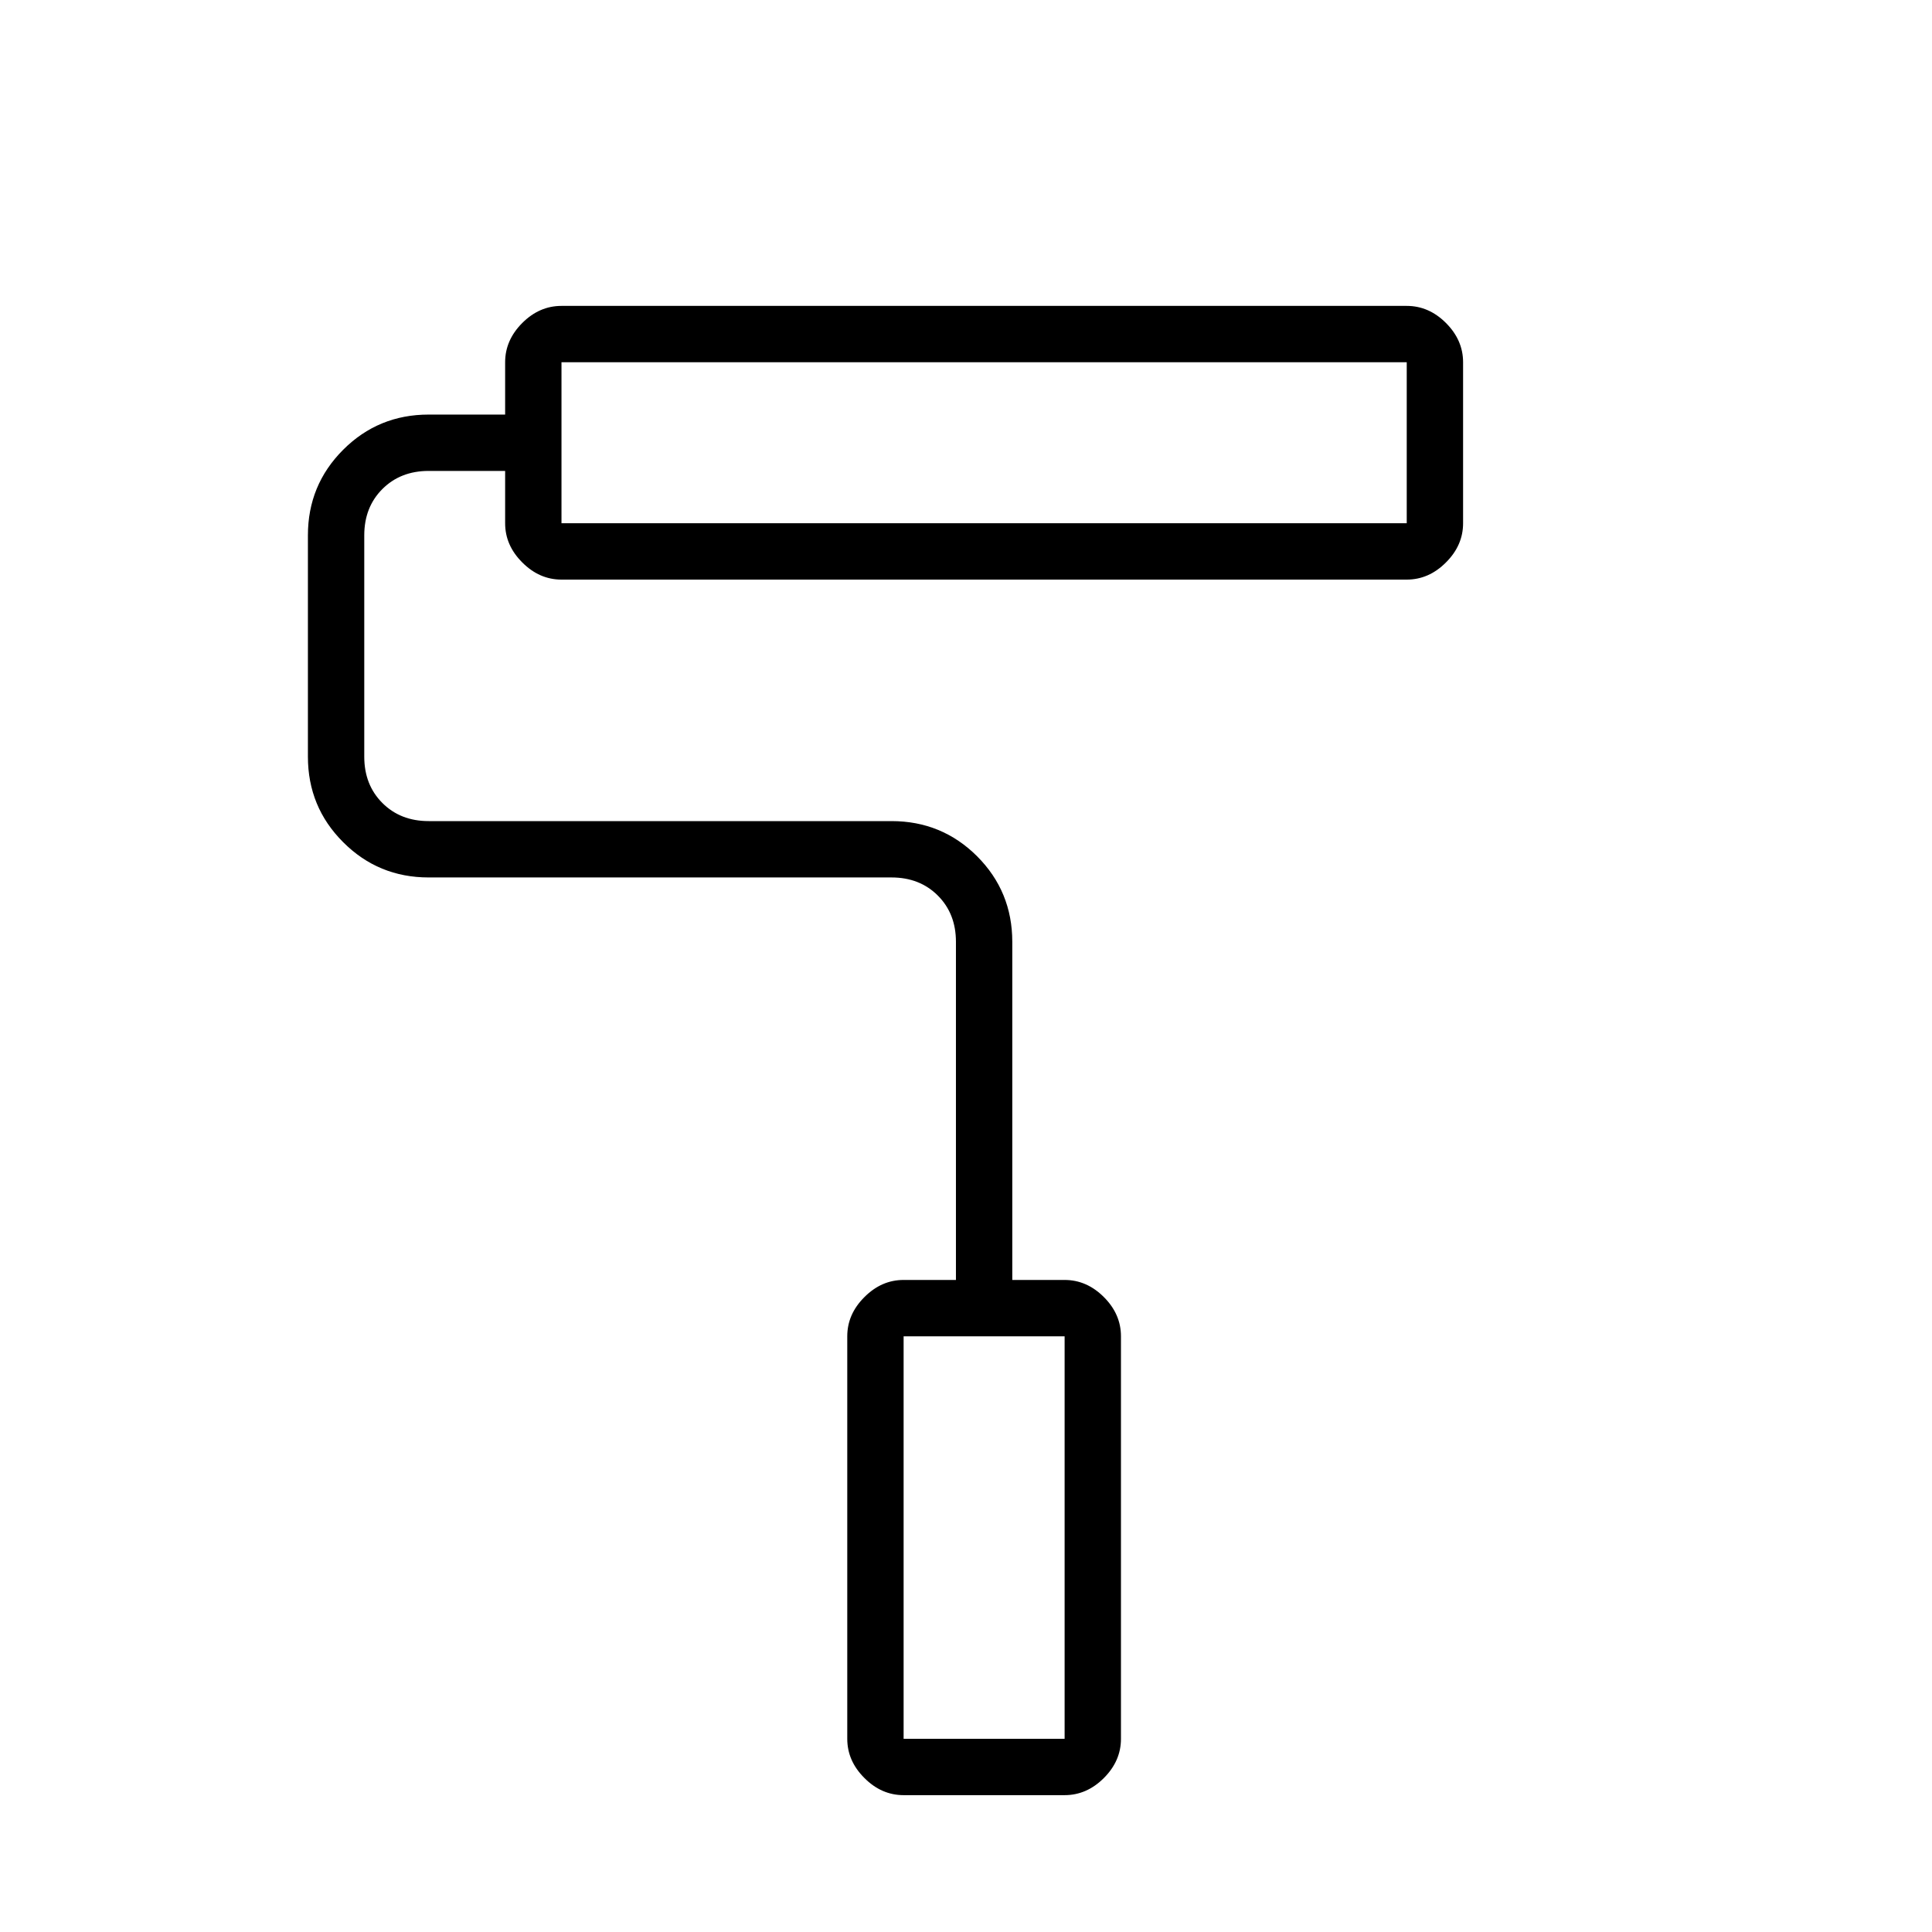 <svg xmlns="http://www.w3.org/2000/svg" height="24" width="24"><path d="M13.225 22.3H11.225Q10.95 22.3 10.738 22.087Q10.525 21.875 10.525 21.6V16.6Q10.525 16.325 10.738 16.113Q10.95 15.9 11.225 15.9H11.875V11.7Q11.875 11.35 11.65 11.125Q11.425 10.9 11.075 10.9H5.325Q4.7 10.9 4.263 10.462Q3.825 10.025 3.825 9.4V6.65Q3.825 6.025 4.263 5.587Q4.7 5.15 5.325 5.15H6.275V4.5Q6.275 4.225 6.488 4.012Q6.7 3.8 6.975 3.8H17.475Q17.75 3.8 17.962 4.012Q18.175 4.225 18.175 4.5V6.5Q18.175 6.775 17.962 6.987Q17.75 7.2 17.475 7.2H6.975Q6.7 7.2 6.488 6.987Q6.275 6.775 6.275 6.5V5.85H5.325Q4.975 5.85 4.75 6.075Q4.525 6.3 4.525 6.65V9.4Q4.525 9.75 4.75 9.975Q4.975 10.2 5.325 10.2H11.075Q11.7 10.2 12.138 10.637Q12.575 11.075 12.575 11.7V15.9H13.225Q13.5 15.9 13.713 16.113Q13.925 16.325 13.925 16.6V21.6Q13.925 21.875 13.713 22.087Q13.5 22.3 13.225 22.3ZM6.975 4.5V6.5ZM11.225 21.6H13.225V16.6H11.225ZM6.975 6.5H17.475V4.5H6.975ZM11.225 21.6H13.225H11.225Z"/></svg>